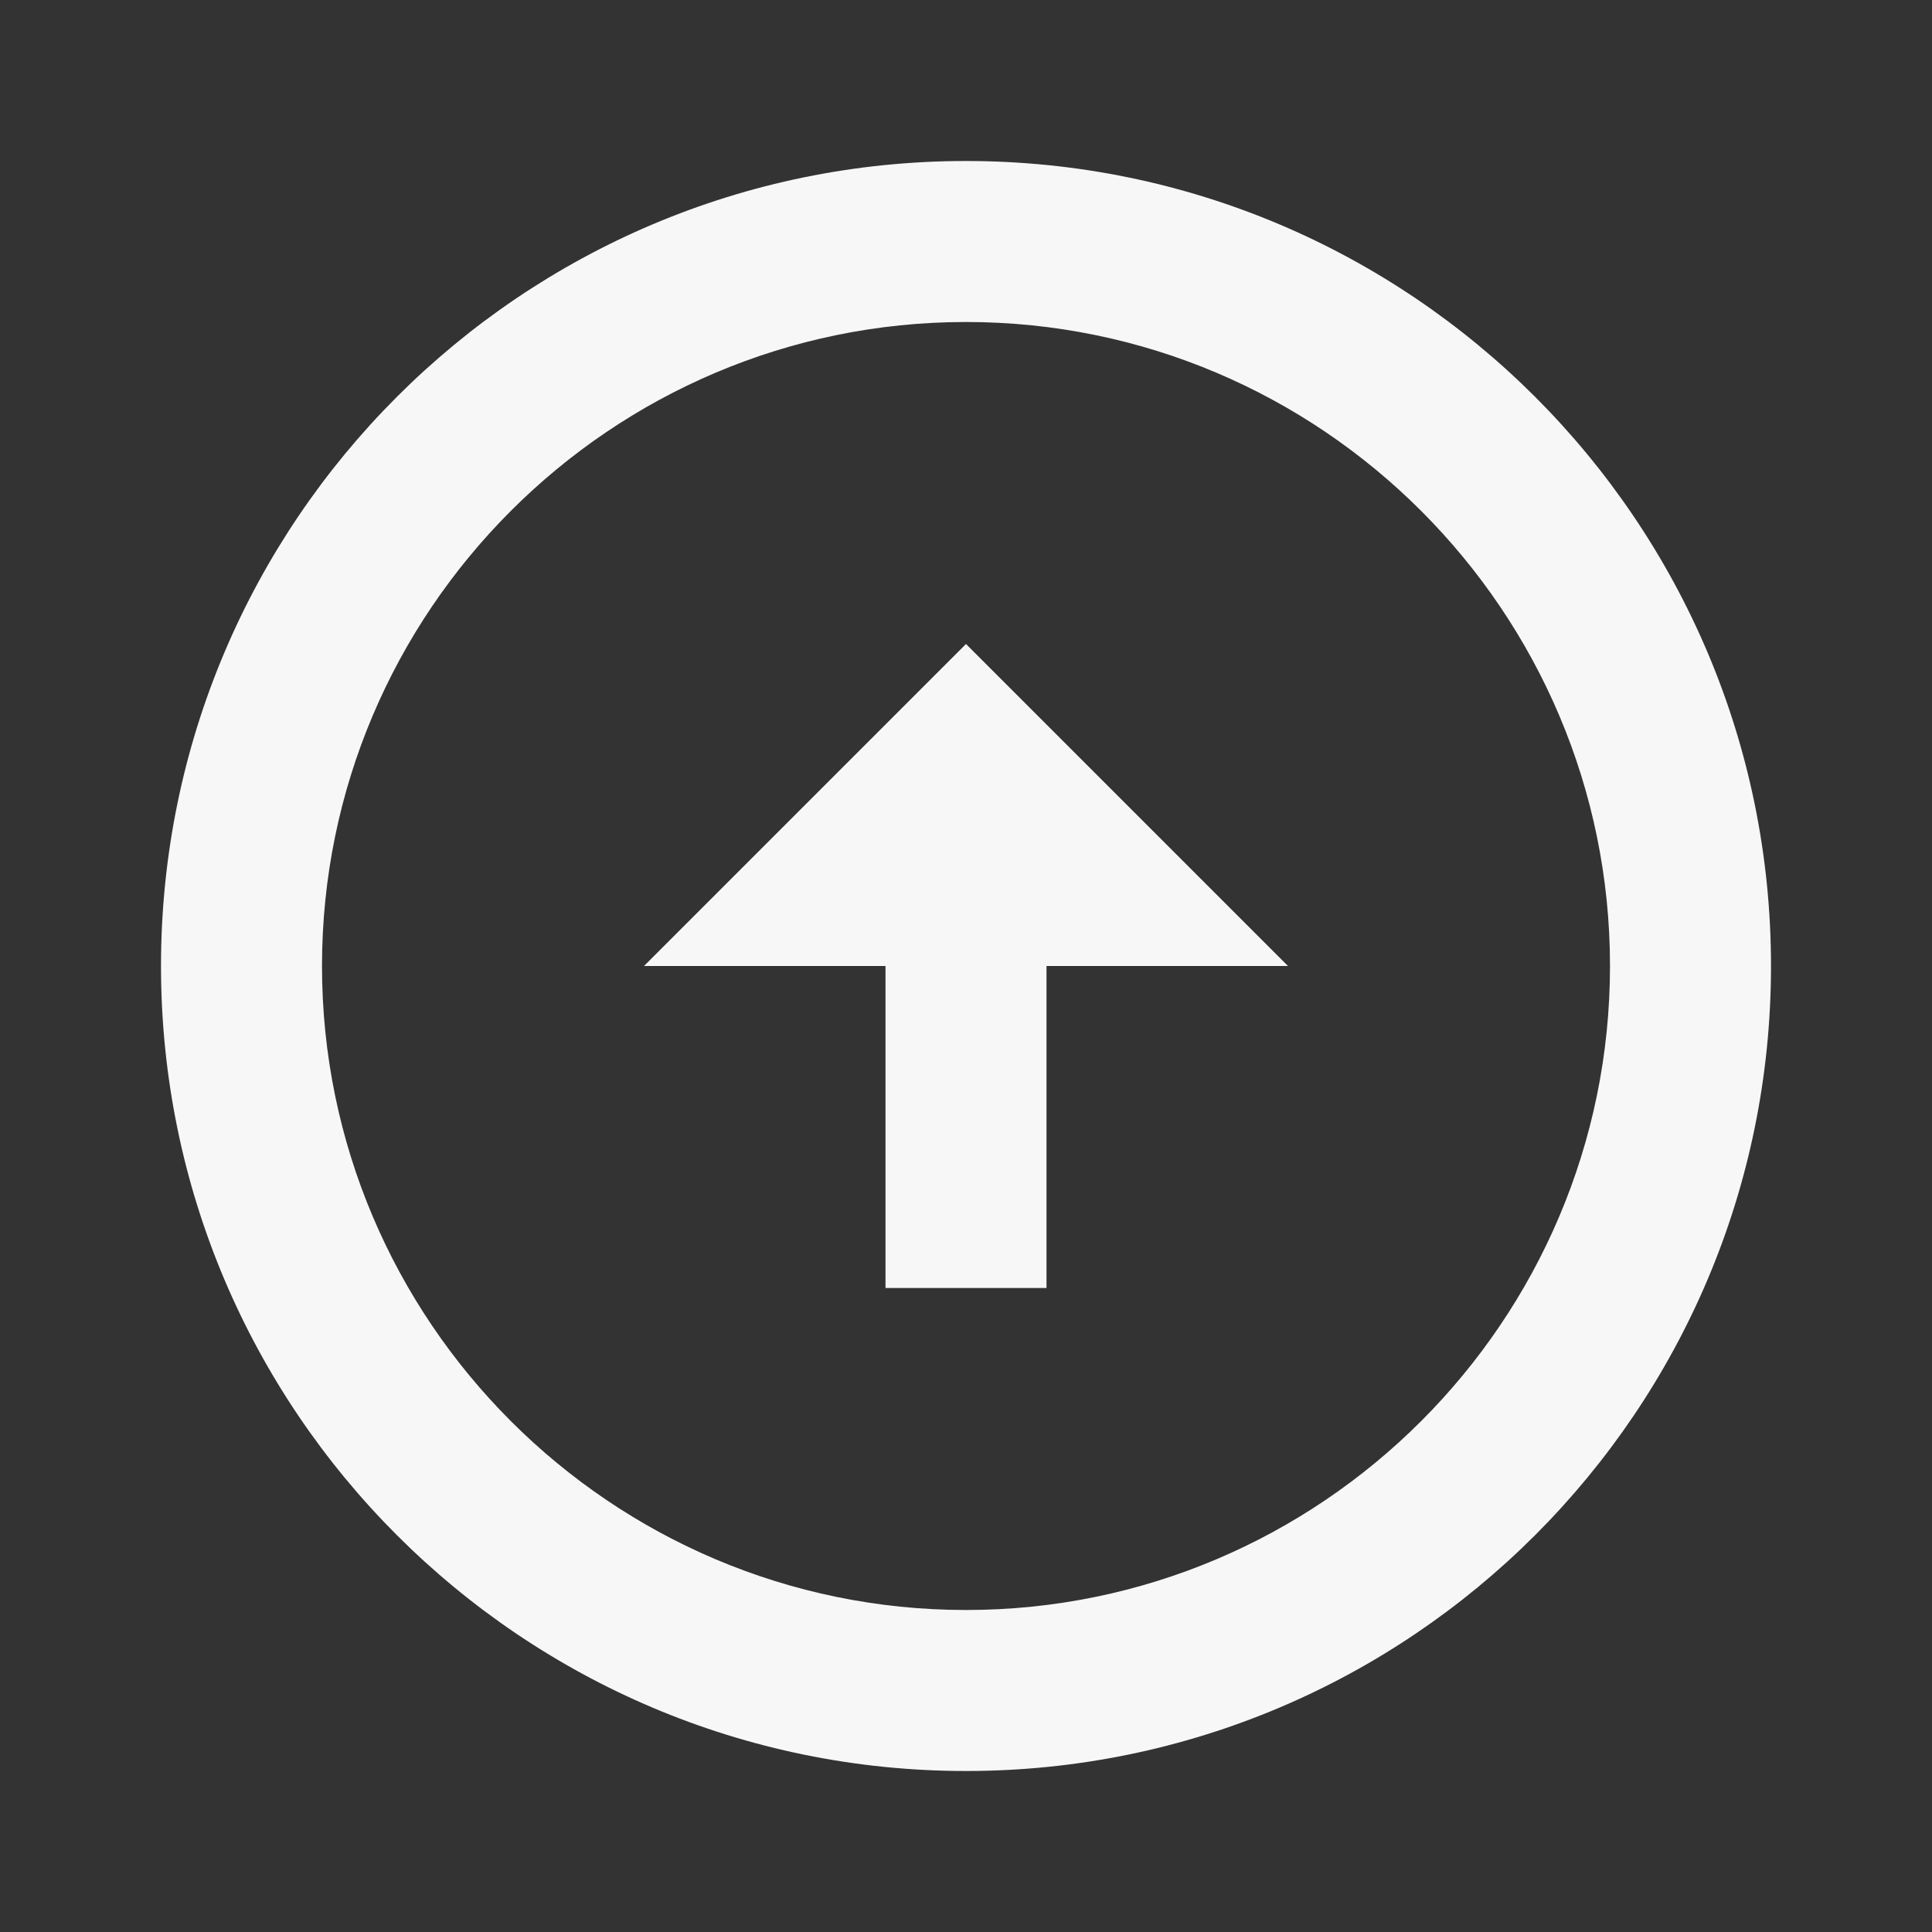 <svg xmlns="http://www.w3.org/2000/svg" fill="#f7f7f7" enable-background="new 0 0 24 24" height="24" viewBox="0 0 24 24" width="24"><rect x="0" y="0" width="24" height="24" fill="#333333" stroke="none"/><g><rect fill="none" height="24" width="24"/><path d="M12,20c-4.41,0-8-3.59-8-8s3.59-8,8-8s8,3.59,8,8S16.41,20,12,20 M12,22c5.52,0,10-4.48,10-10c0-5.52-4.48-10-10-10 C6.48,2,2,6.48,2,12C2,17.52,6.48,22,12,22L12,22z M11,12l0,4h2l0-4h3l-4-4l-4,4H11z"/></g></svg>